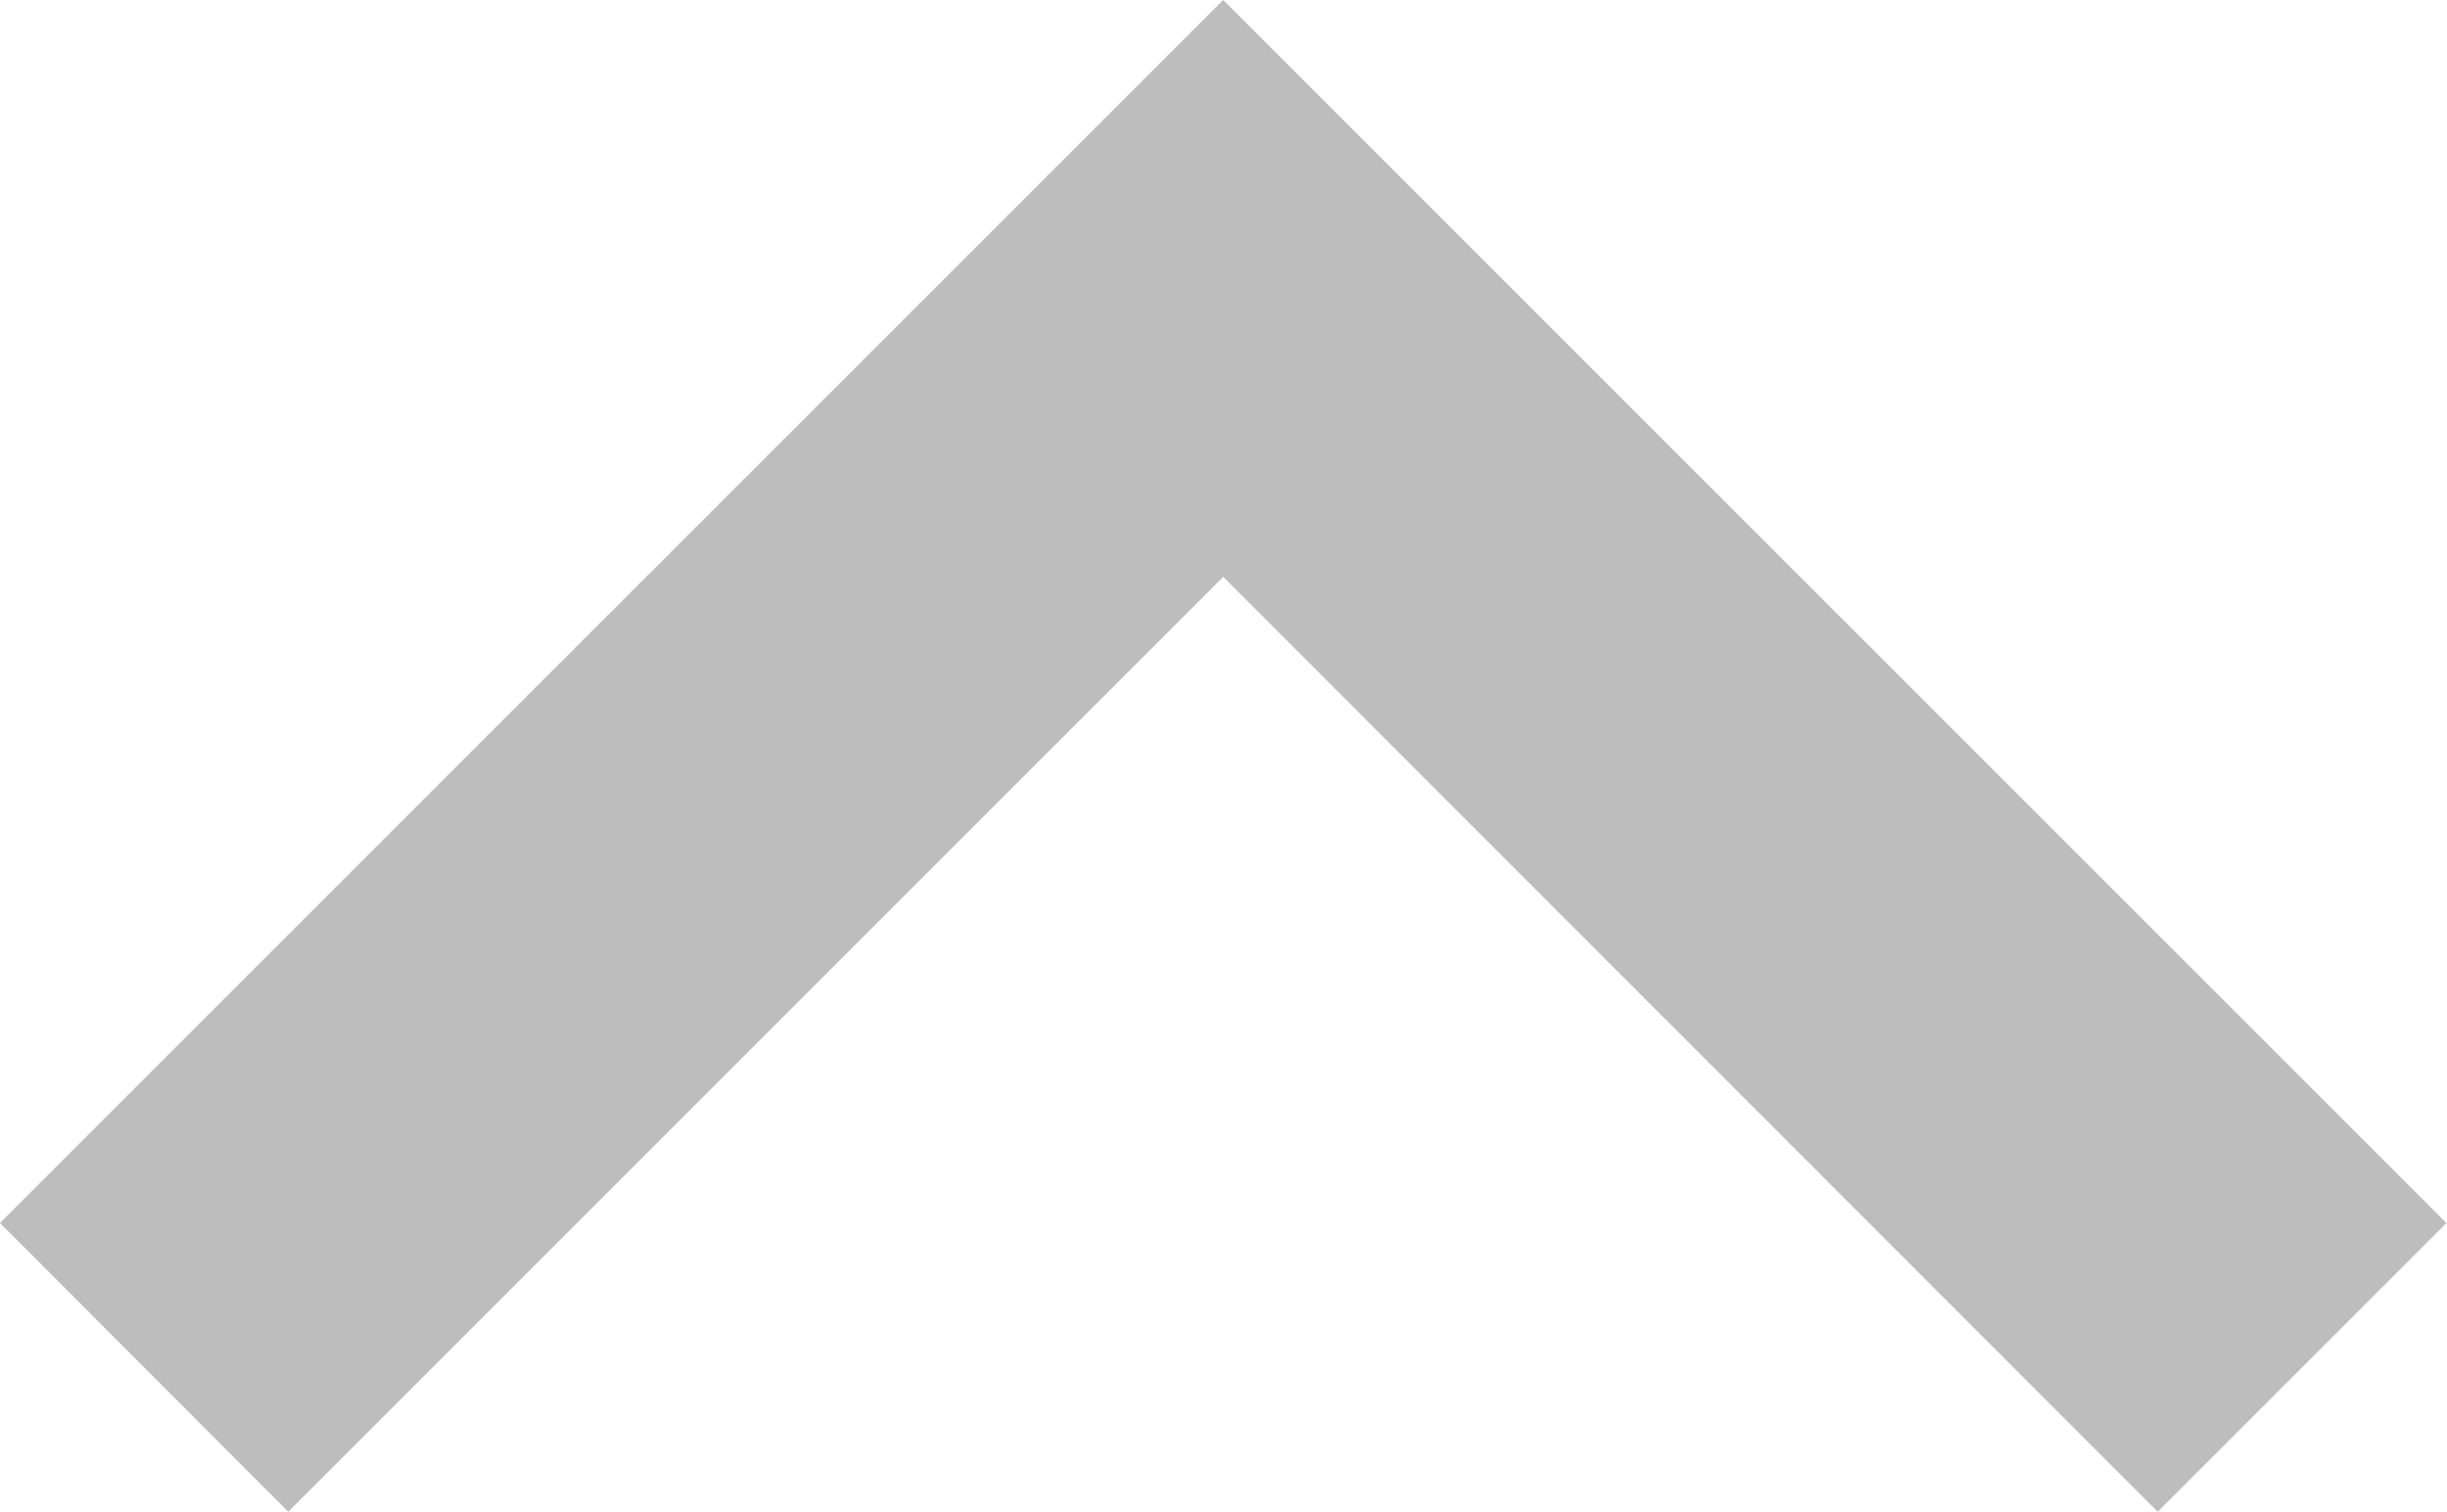 <svg id="圖層_1" data-name="圖層 1" xmlns="http://www.w3.org/2000/svg" viewBox="0 0 45.17 27.91"><defs><style>.cls-1{fill:#bdbdbd;}</style></defs><title>up</title><path class="cls-1" d="M1.42,32.46L24,9.88,46.58,32.46l-5.33,5.33L24,20.53,6.74,37.79Z" transform="translate(-1.42 -9.88)"/></svg>
